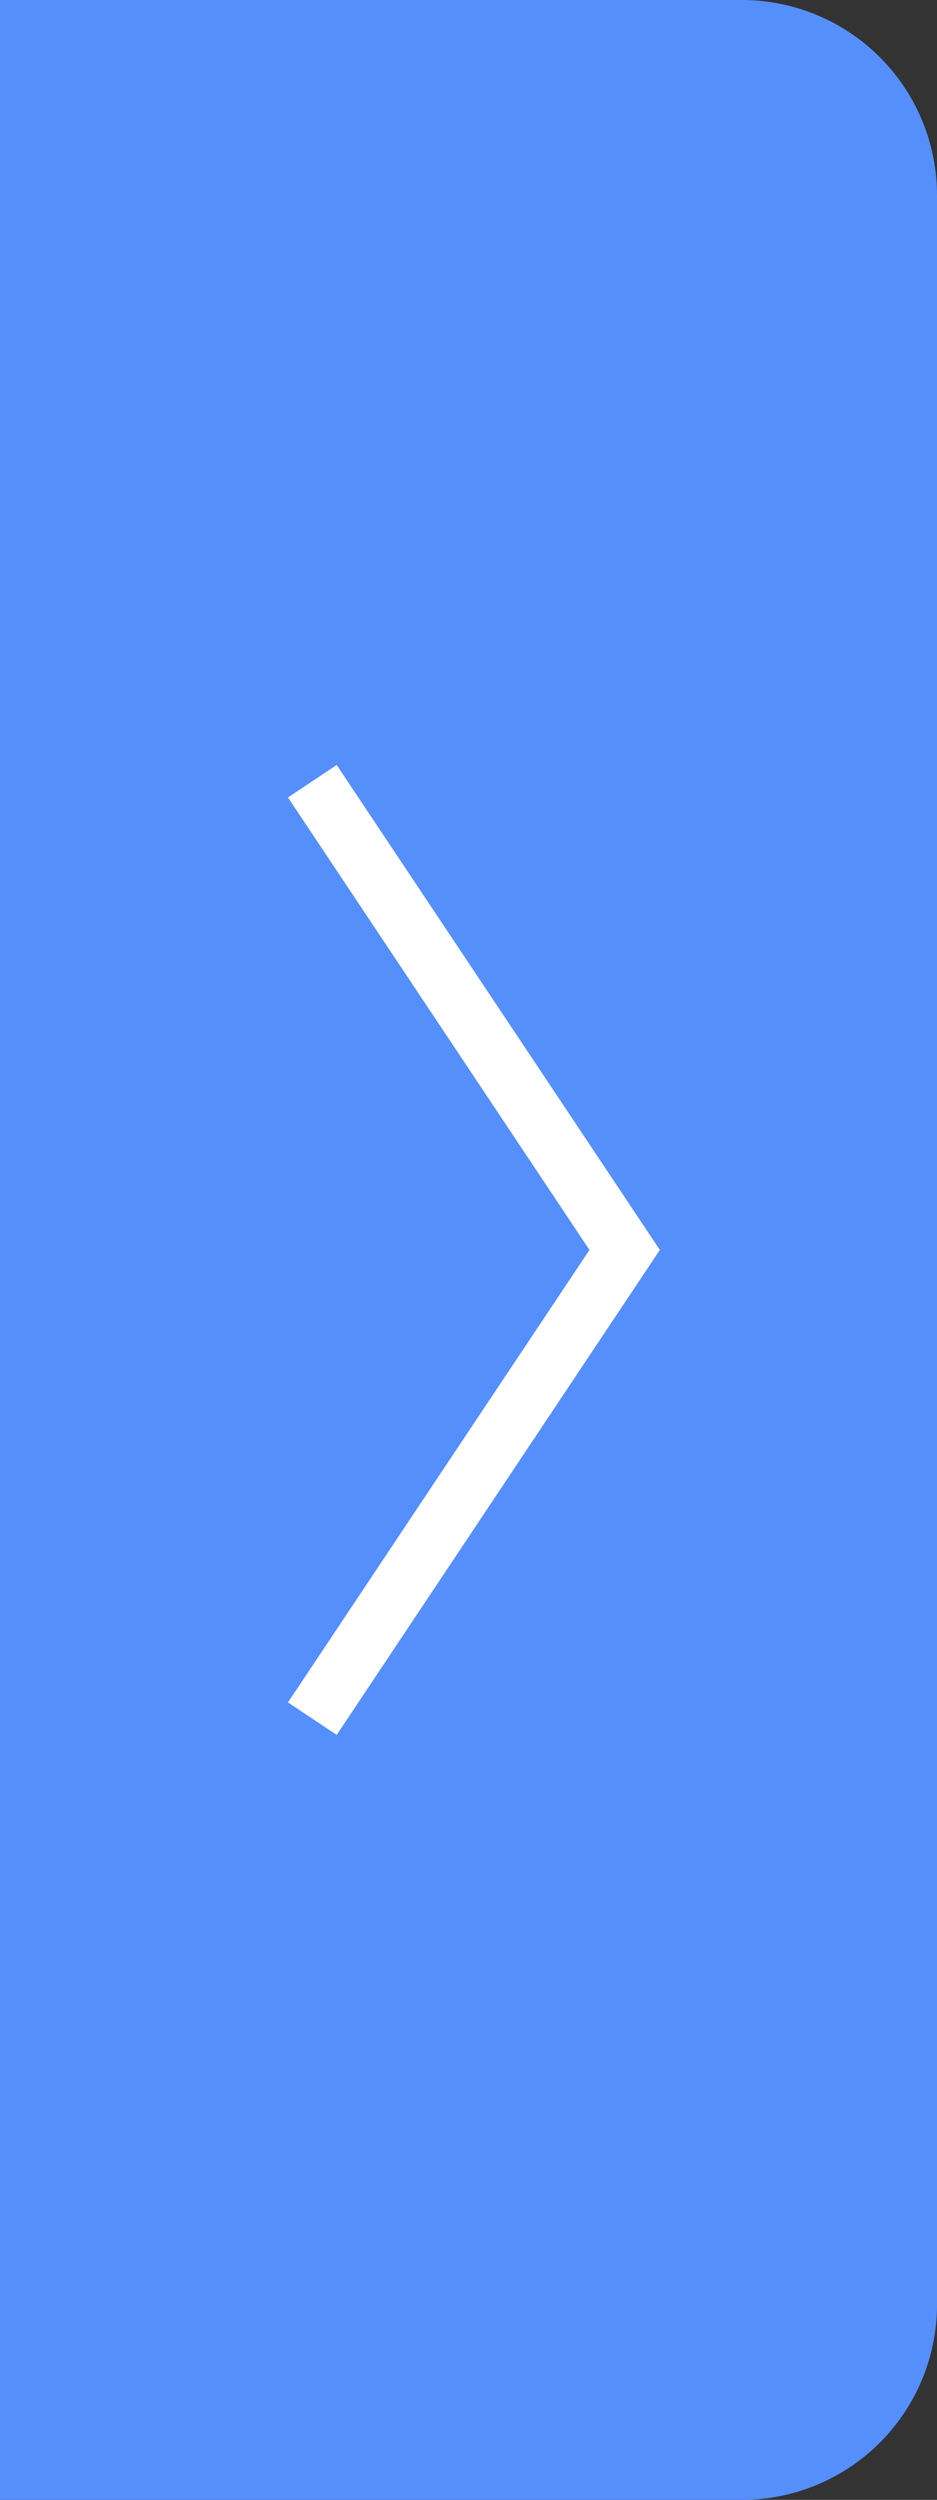 <svg xmlns="http://www.w3.org/2000/svg" viewBox="0 0 48 128"><rect x="0" y="0" width="48" height="128" fill="#333333" stroke="none"/><defs><style>.cls-1{fill:#558ffc;}.cls-2{fill:none;stroke:#fff;stroke-miterlimit:10;stroke-width:3px;}</style></defs><title>Asset 37</title><g id="Layer_2" data-name="Layer 2"><g id="Layer_1-2" data-name="Layer 1"><path class="cls-1" d="M-40,40H88a0,0,0,0,1,0,0V78A10,10,0,0,1,78,88H-30A10,10,0,0,1-40,78V40A0,0,0,0,1-40,40Z" transform="translate(-40 88) rotate(-90)"/><polyline class="cls-2" points="16 40 32 64 16 88"/></g></g></svg>